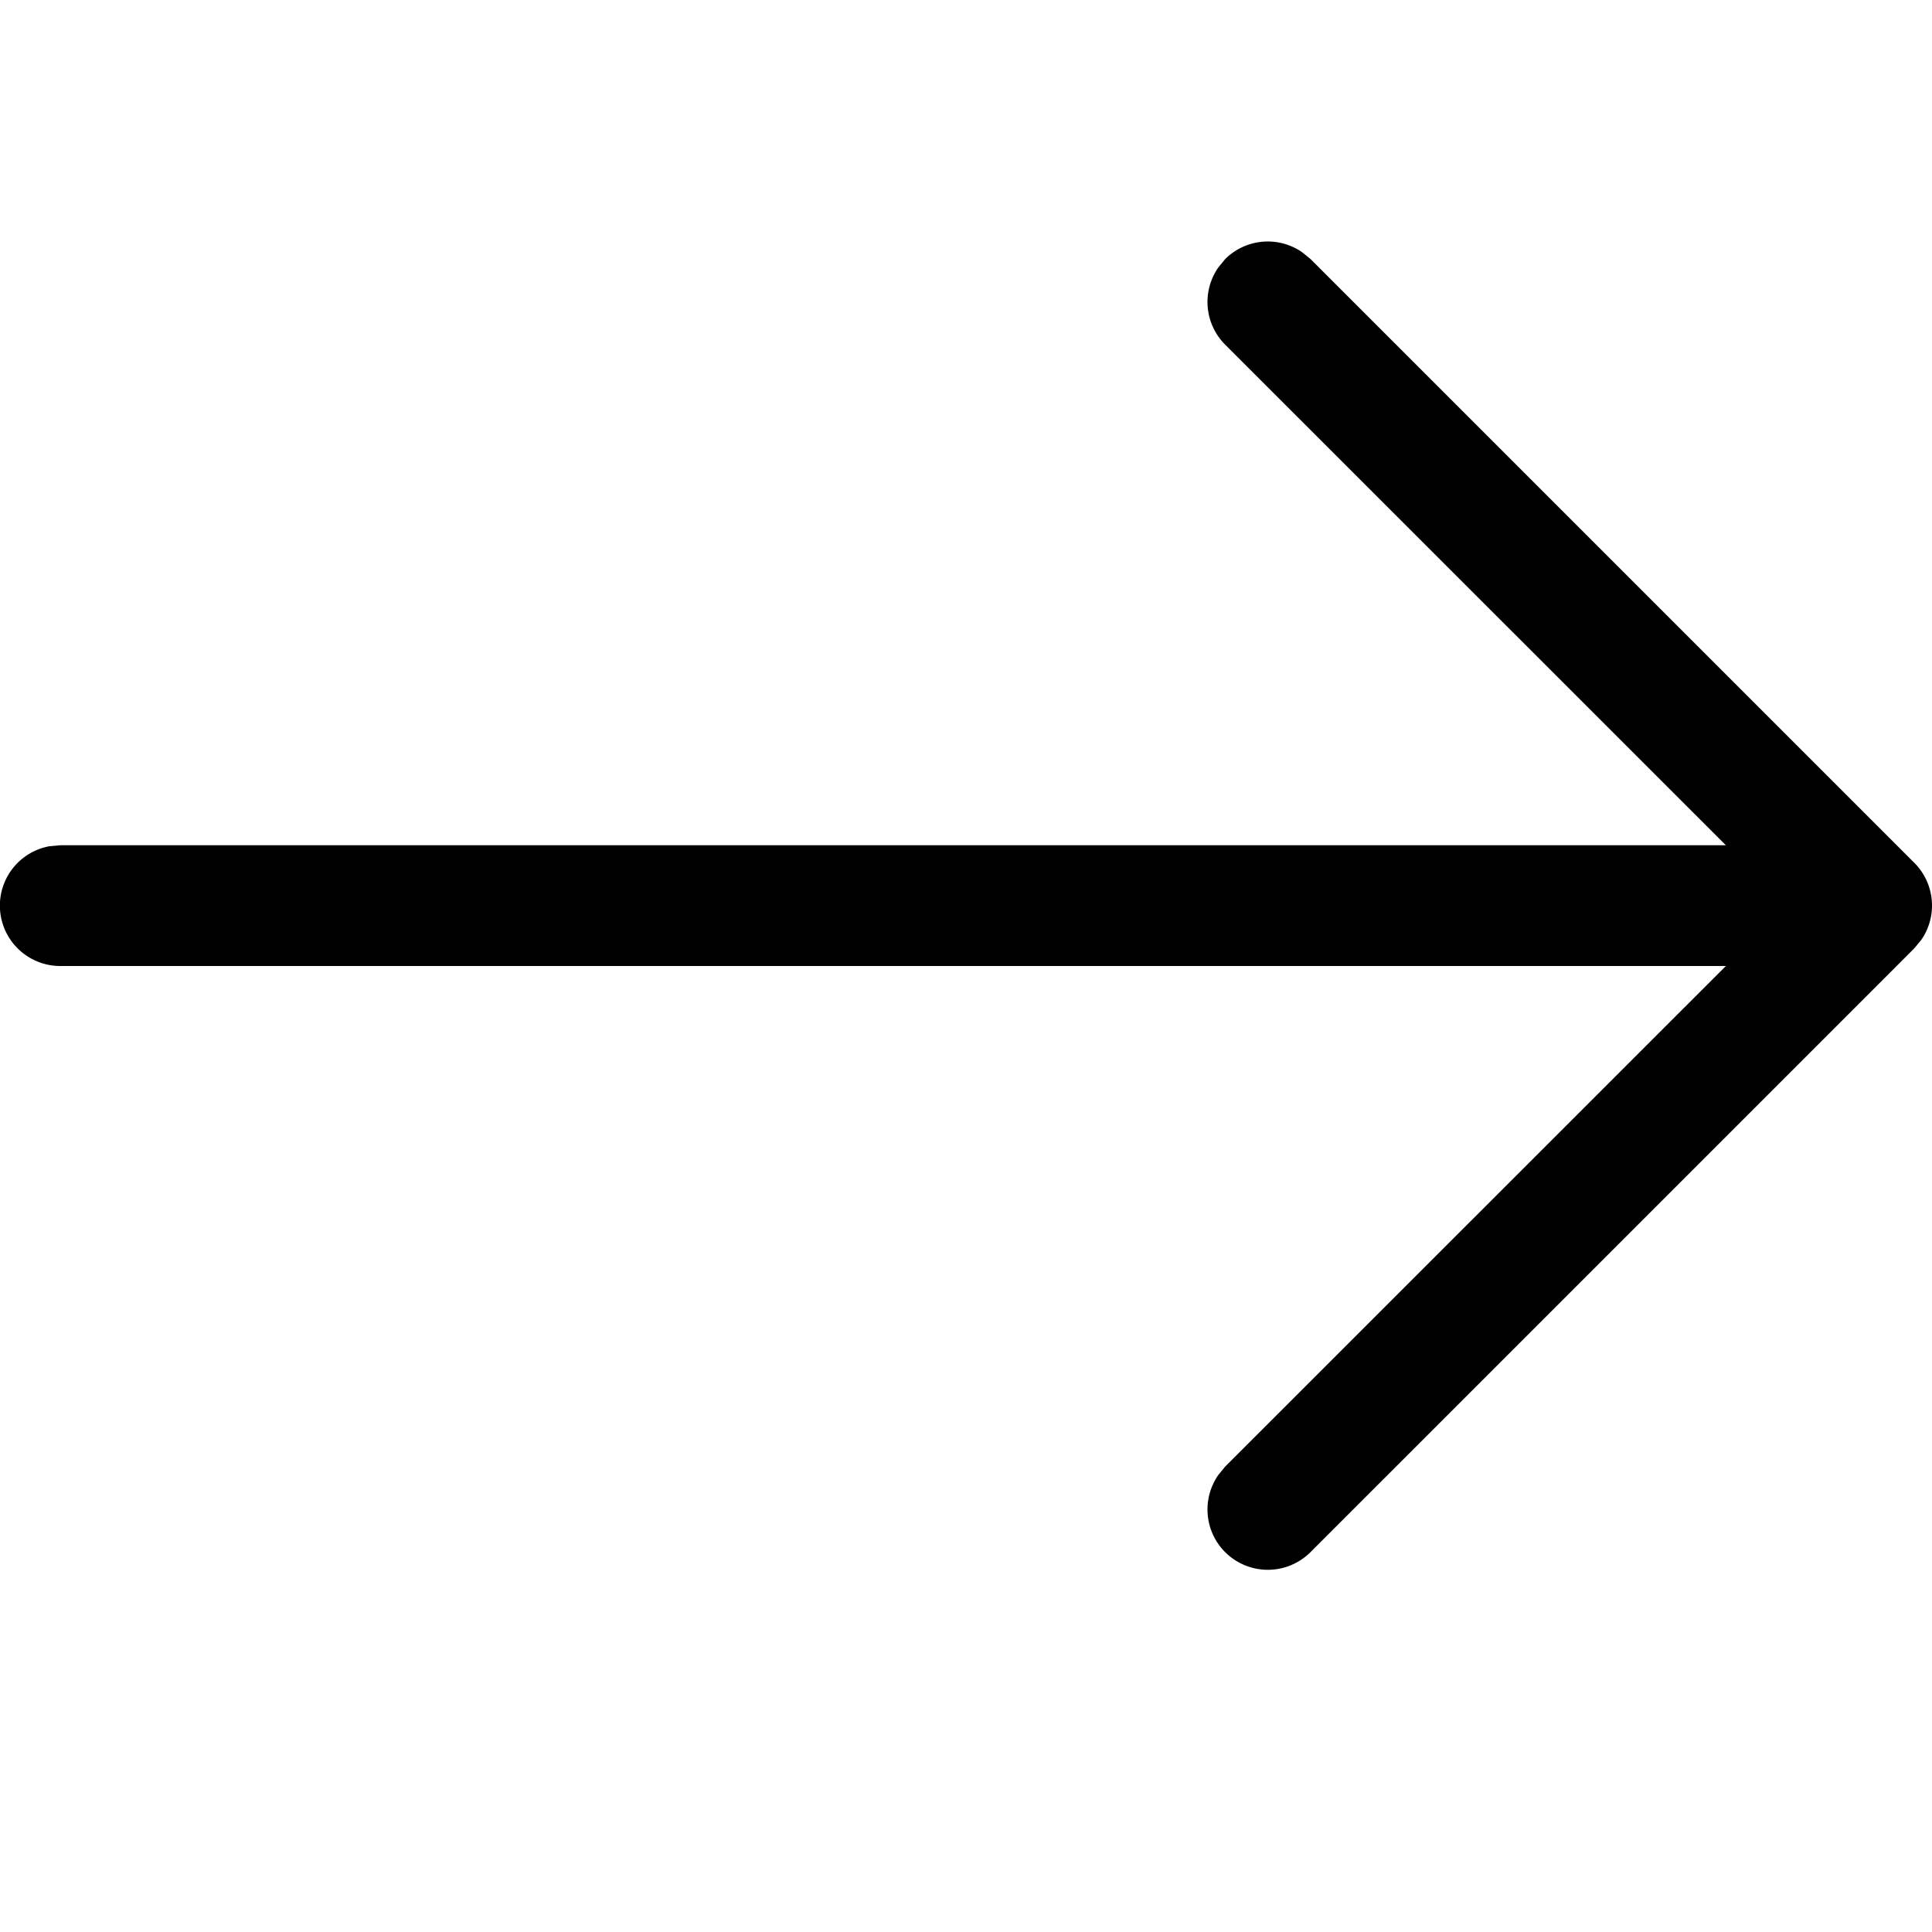 <svg width="16" height="16" viewBox="0 0 16 16" xmlns="http://www.w3.org/2000/svg" class="icon icon-arrow-right" aria-hidden="true" focusable="false" fill="currentColor"><path d="M10.146 12.854a.5.5 0 0 0 .707 0l5-5 .058-.07a.5.5 0 0 0-.057-.638l-5-5-.07-.057a.5.5 0 0 0-.638.057l-.057.07a.5.5 0 0 0 .057.638L14.293 7H.5l-.09.008A.5.5 0 0 0 .5 8h13.793l-4.147 4.146-.057.07a.5.5 0 0 0 .057.638Z"/></svg>